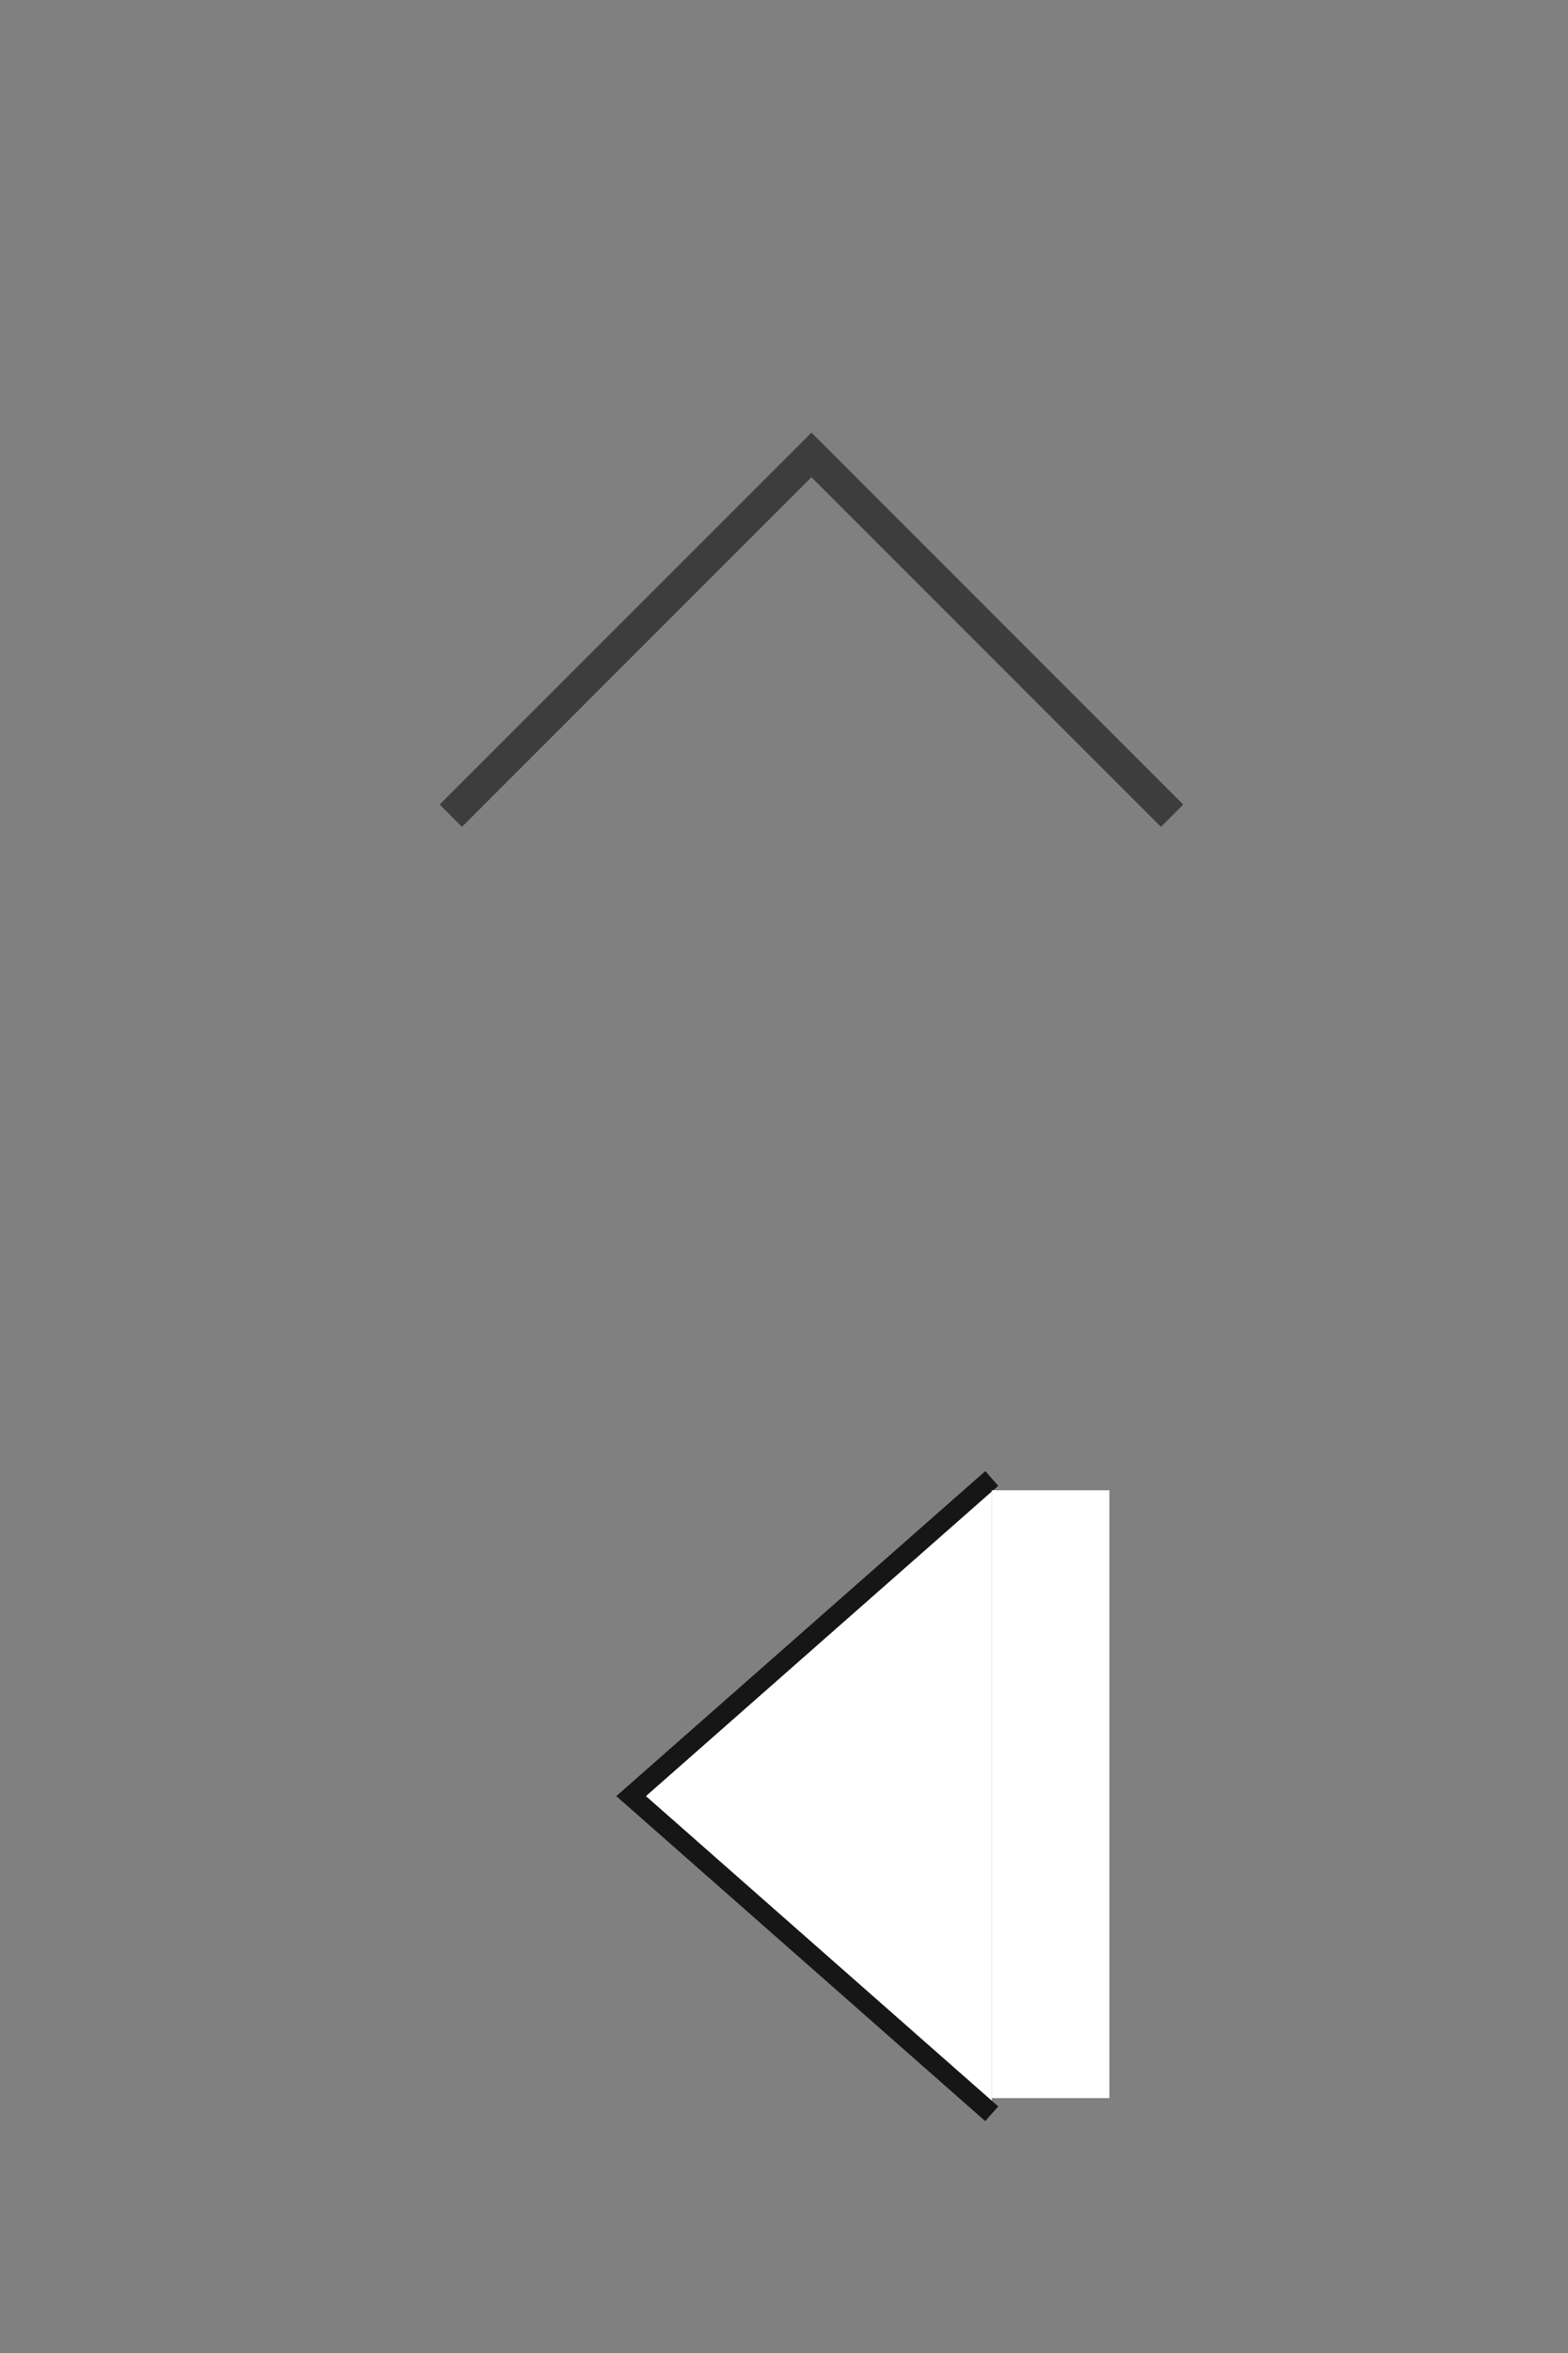 <?xml version="1.0" encoding="utf-8"?>
<!-- Generator: Adobe Illustrator 21.1.0, SVG Export Plug-In . SVG Version: 6.00 Build 0)  -->
<svg version="1.1" id="圖層_1" xmlns="http://www.w3.org/2000/svg" xmlns:xlink="http://www.w3.org/1999/xlink" x="0px" y="0px"
	 viewBox="0 0 40 60" style="enable-background:new 0 0 40 60;" xml:space="preserve">
<rect x="0" y="0" width="40" height="60" fill="#808080" stroke="none"/>
<style type="text/css">
	.st0{fill:none;stroke:#3D3D3D;stroke-width:0.804;stroke-miterlimit:10;}
	.st1{fill:#FFFFFF;}
	.st2{fill:none;stroke:#161616;stroke-width:0.5;stroke-miterlimit:10;}
</style>
<polyline class="st0" points="11.5,20.8 20.7,11.6 29.9,20.8 "/>
<polyline class="st1" points="25.3,53.9 16.1,45.8 25.3,37.7 "/>
<polyline class="st2" points="25.3,53.9 16.1,45.8 25.3,37.7 "/>
<rect x="25.3" y="38" class="st1" width="3" height="15.5"/>
</svg>
